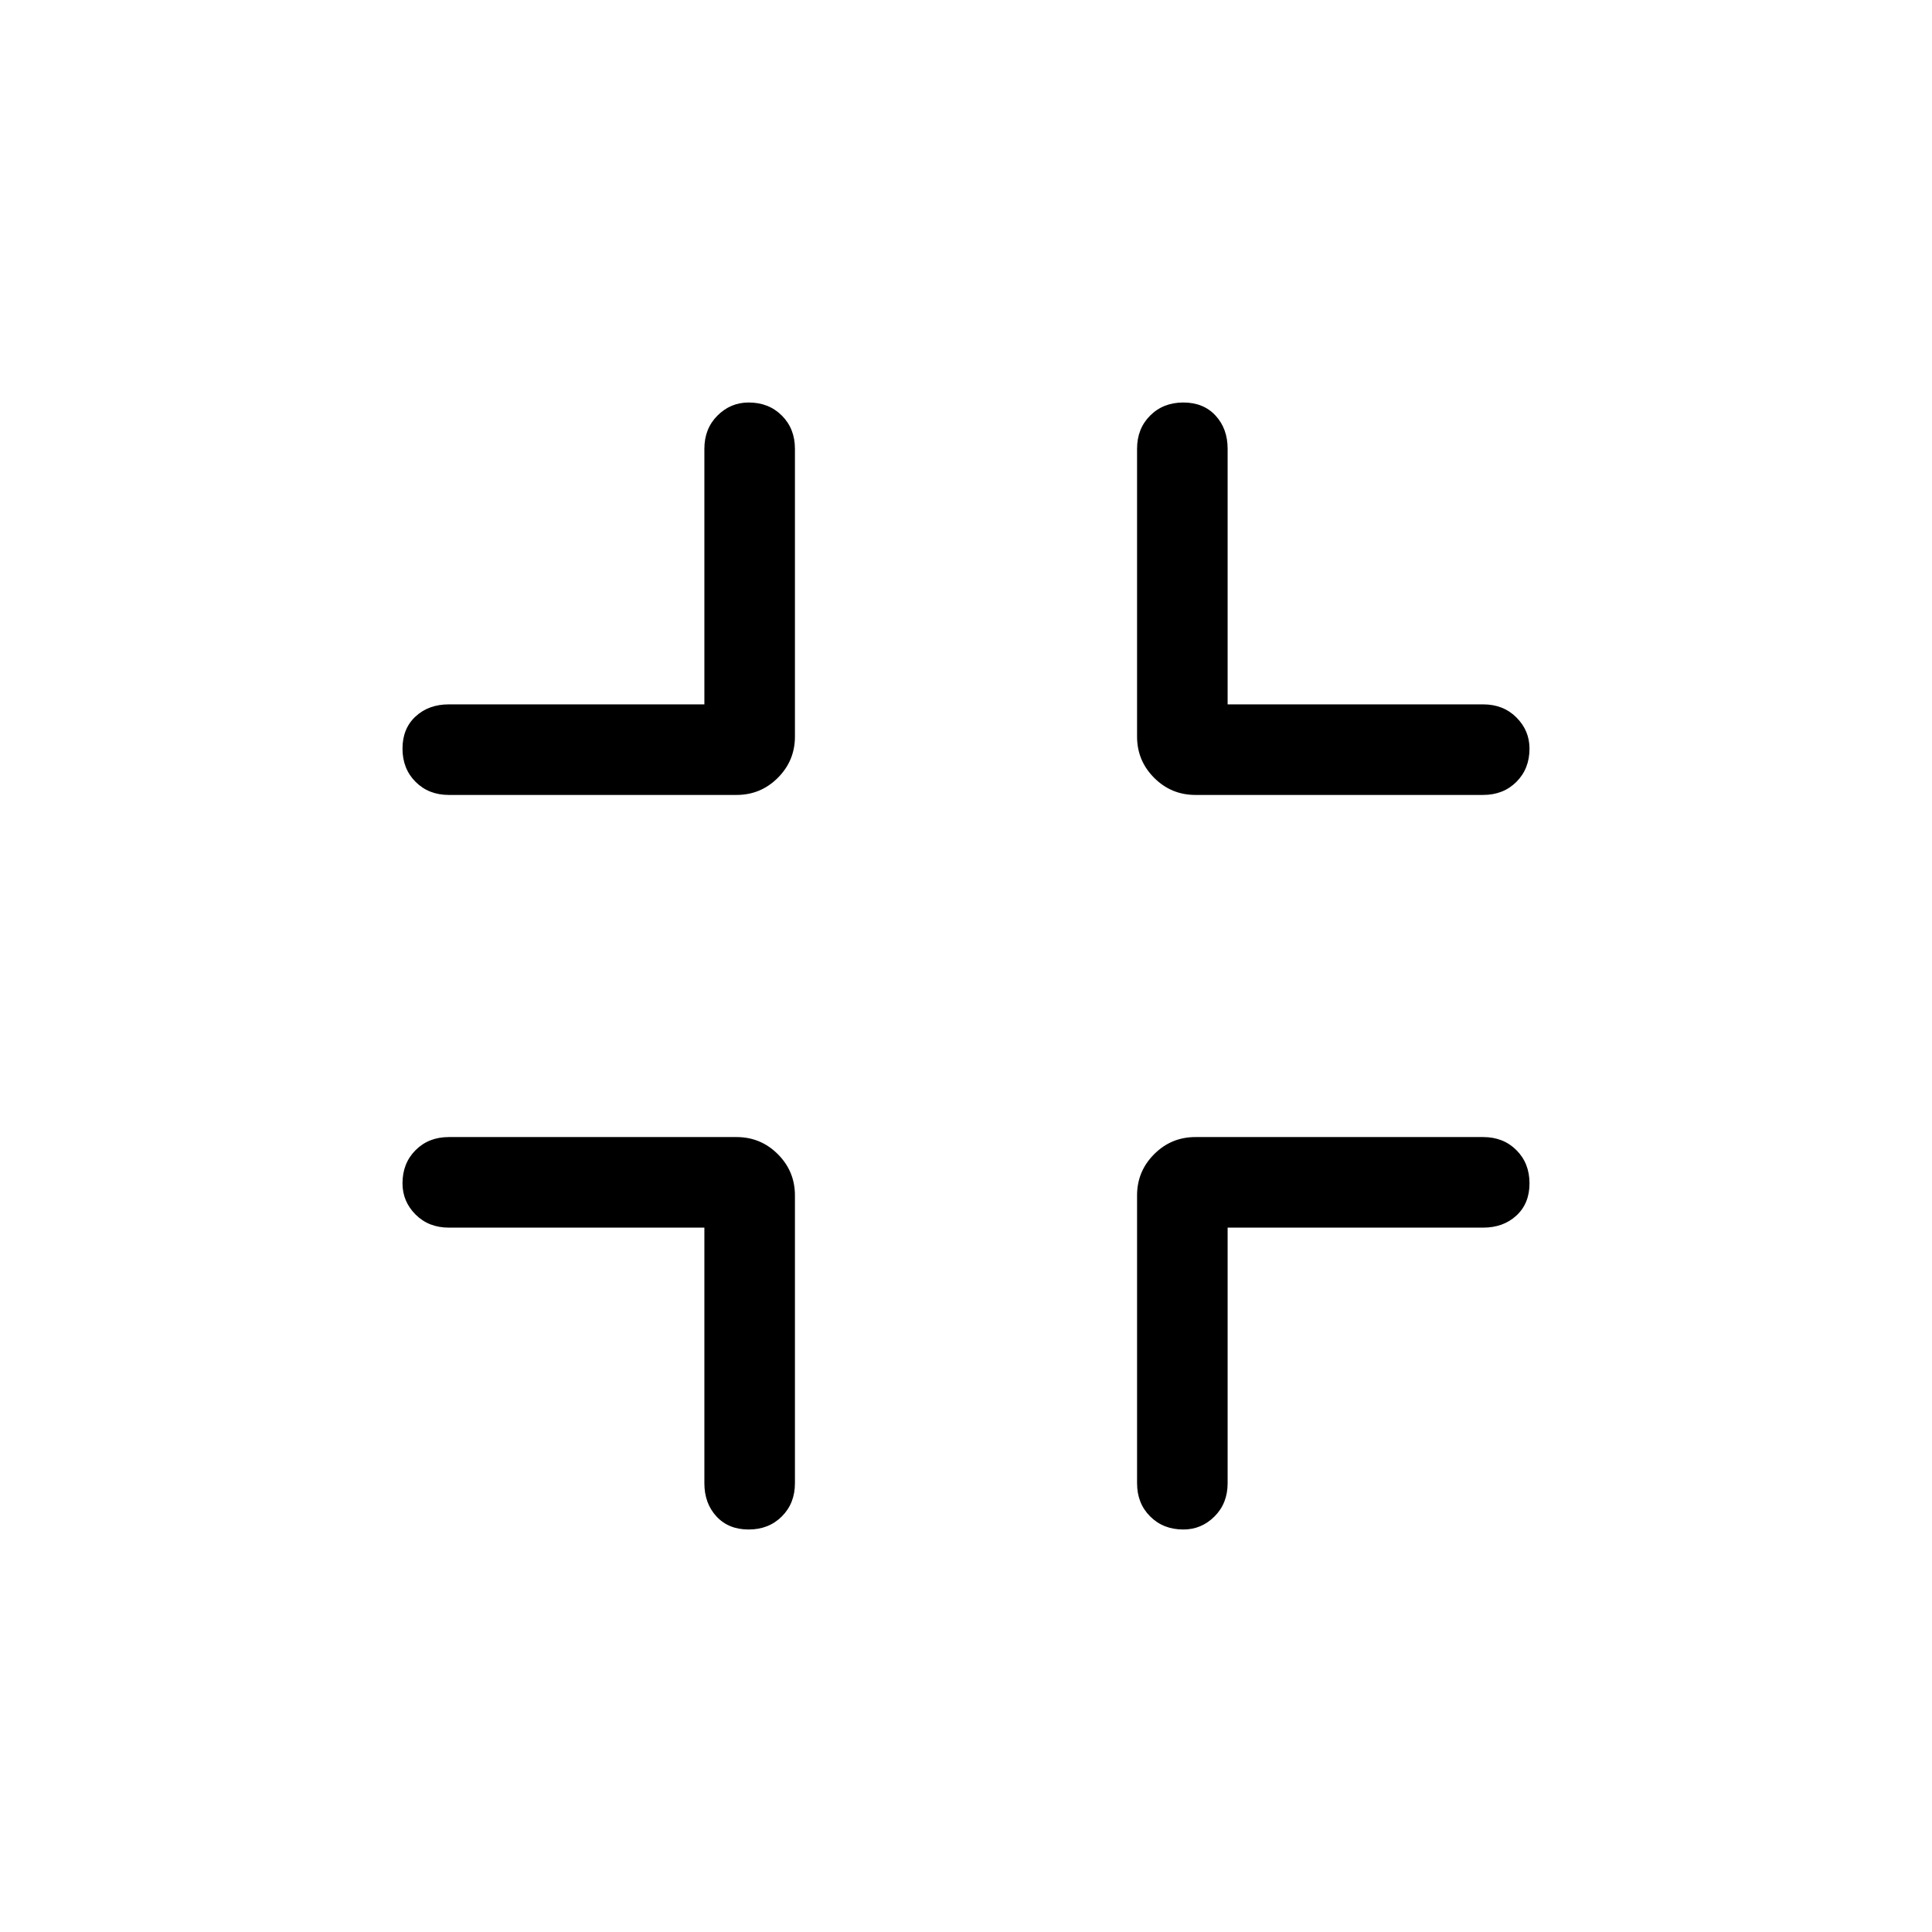 <svg xmlns="http://www.w3.org/2000/svg" height="48" width="48"><path d="M18.6 38q-.5 0-.8-.325-.3-.325-.3-.825V30.5h-6.35q-.5 0-.825-.325Q10 29.85 10 29.4q0-.5.325-.825.325-.325.825-.325h7.15q.6 0 1.025.425.425.425.425 1.025v7.15q0 .5-.325.825Q19.1 38 18.6 38Zm-7.45-18.25q-.5 0-.825-.325Q10 19.1 10 18.6q0-.5.325-.8.325-.3.825-.3h6.35v-6.35q0-.5.325-.825Q18.15 10 18.6 10q.5 0 .825.325.325.325.325.825v7.15q0 .6-.425 1.025-.425.425-1.025.425ZM29.4 38q-.5 0-.825-.325-.325-.325-.325-.825V29.7q0-.6.425-1.025.425-.425 1.025-.425h7.15q.5 0 .825.325.325.325.325.825 0 .5-.325.8-.325.3-.825.3H30.5v6.35q0 .5-.325.825Q29.85 38 29.4 38Zm.3-18.25q-.6 0-1.025-.425-.425-.425-.425-1.025v-7.15q0-.5.325-.825Q28.9 10 29.4 10q.5 0 .8.325.3.325.3.825v6.35h6.35q.5 0 .825.325.325.325.325.775 0 .5-.325.825-.325.325-.825.325Z"/></svg>